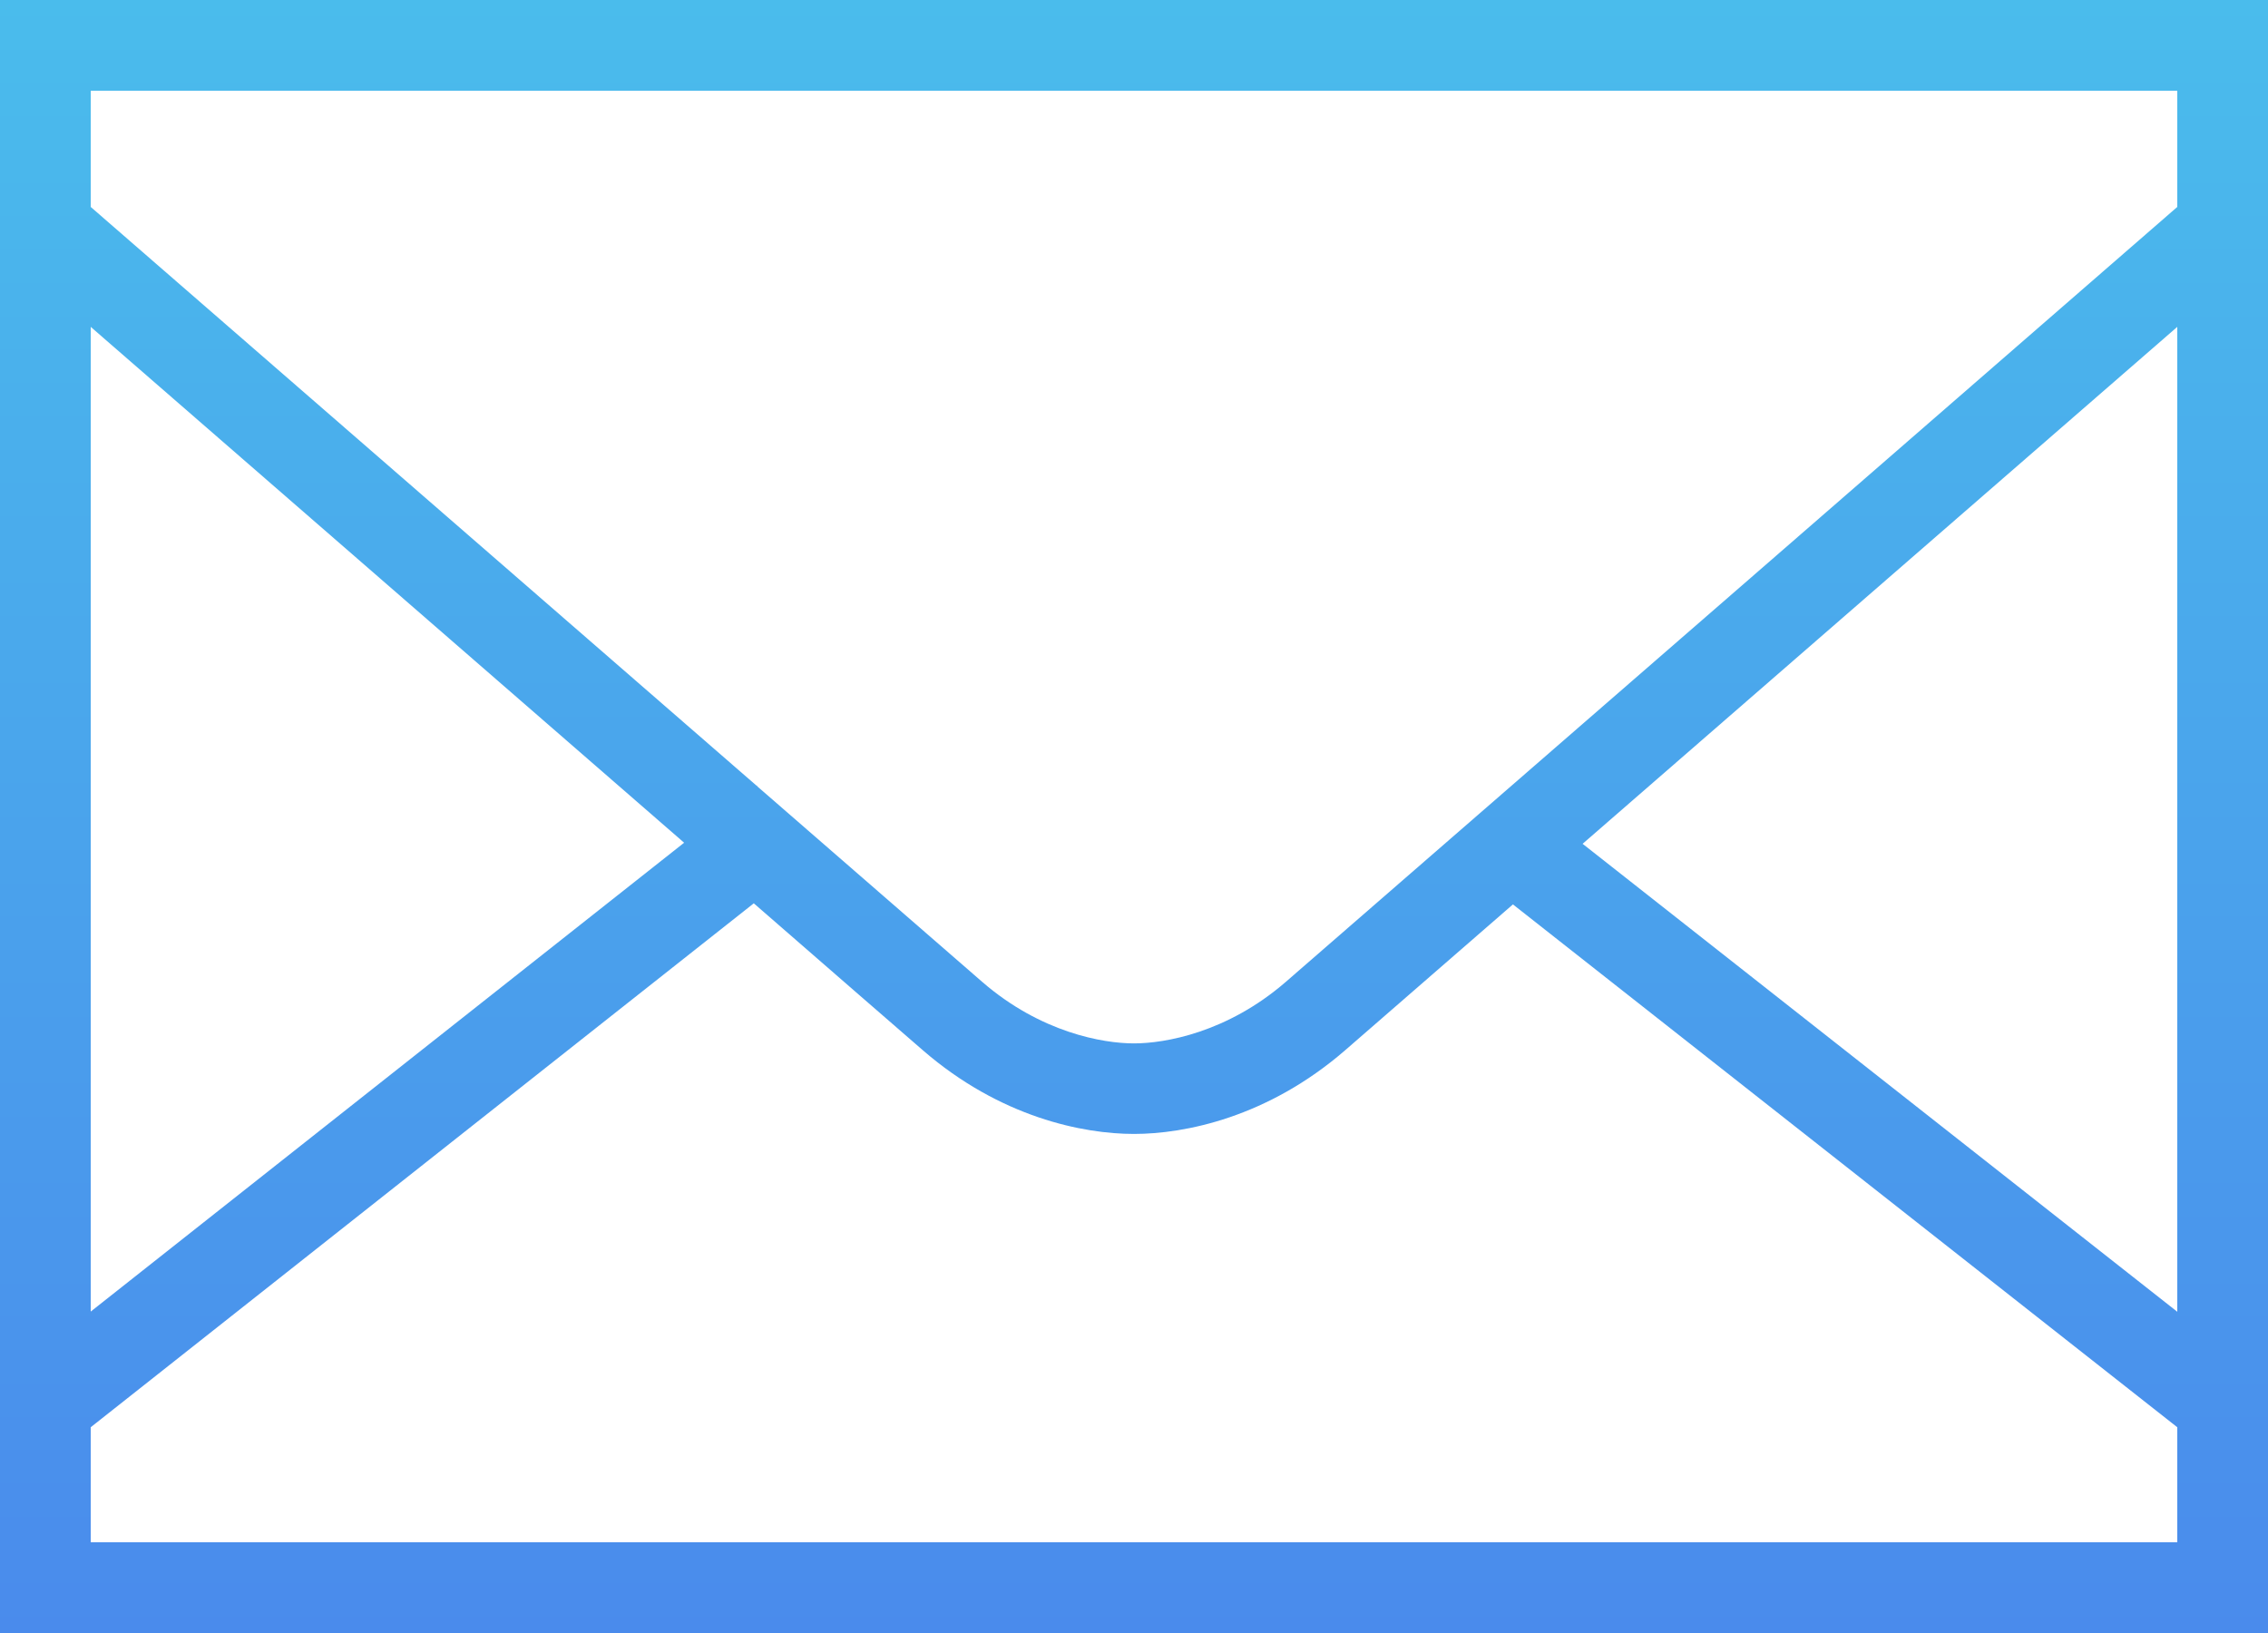 <svg width="25" height="18" fill="none" xmlns="http://www.w3.org/2000/svg"><path d="M0 0v18h25V0H0zm1 1h23v1.281c-.223.194-9.091 7.905-9.827 8.542-.646.56-1.334.678-1.673.678-.34 0-1.027-.118-1.673-.678L8.35 8.67l-.01-.013-.002.002L1 2.281V1zm0 2.603l6.541 5.686L1 14.457V3.603zm23 0v10.856l-6.555-5.158L24 3.603zM8.309 9.957c.617.537 1.722 1.498 1.864 1.62.854.74 1.766.922 2.327.922.56 0 1.473-.182 2.327-.922l1.85-1.608L24 15.732V17H1v-1.268l7.309-5.775z" fill="url(#paint0_linear_177_2236)"/><defs><linearGradient id="paint0_linear_177_2236" x1="12.5" y1="0" x2="12.5" y2="18" gradientUnits="userSpaceOnUse"><stop stop-color="#4ABCEC"/><stop offset="1" stop-color="#4A8BEC"/></linearGradient></defs></svg>